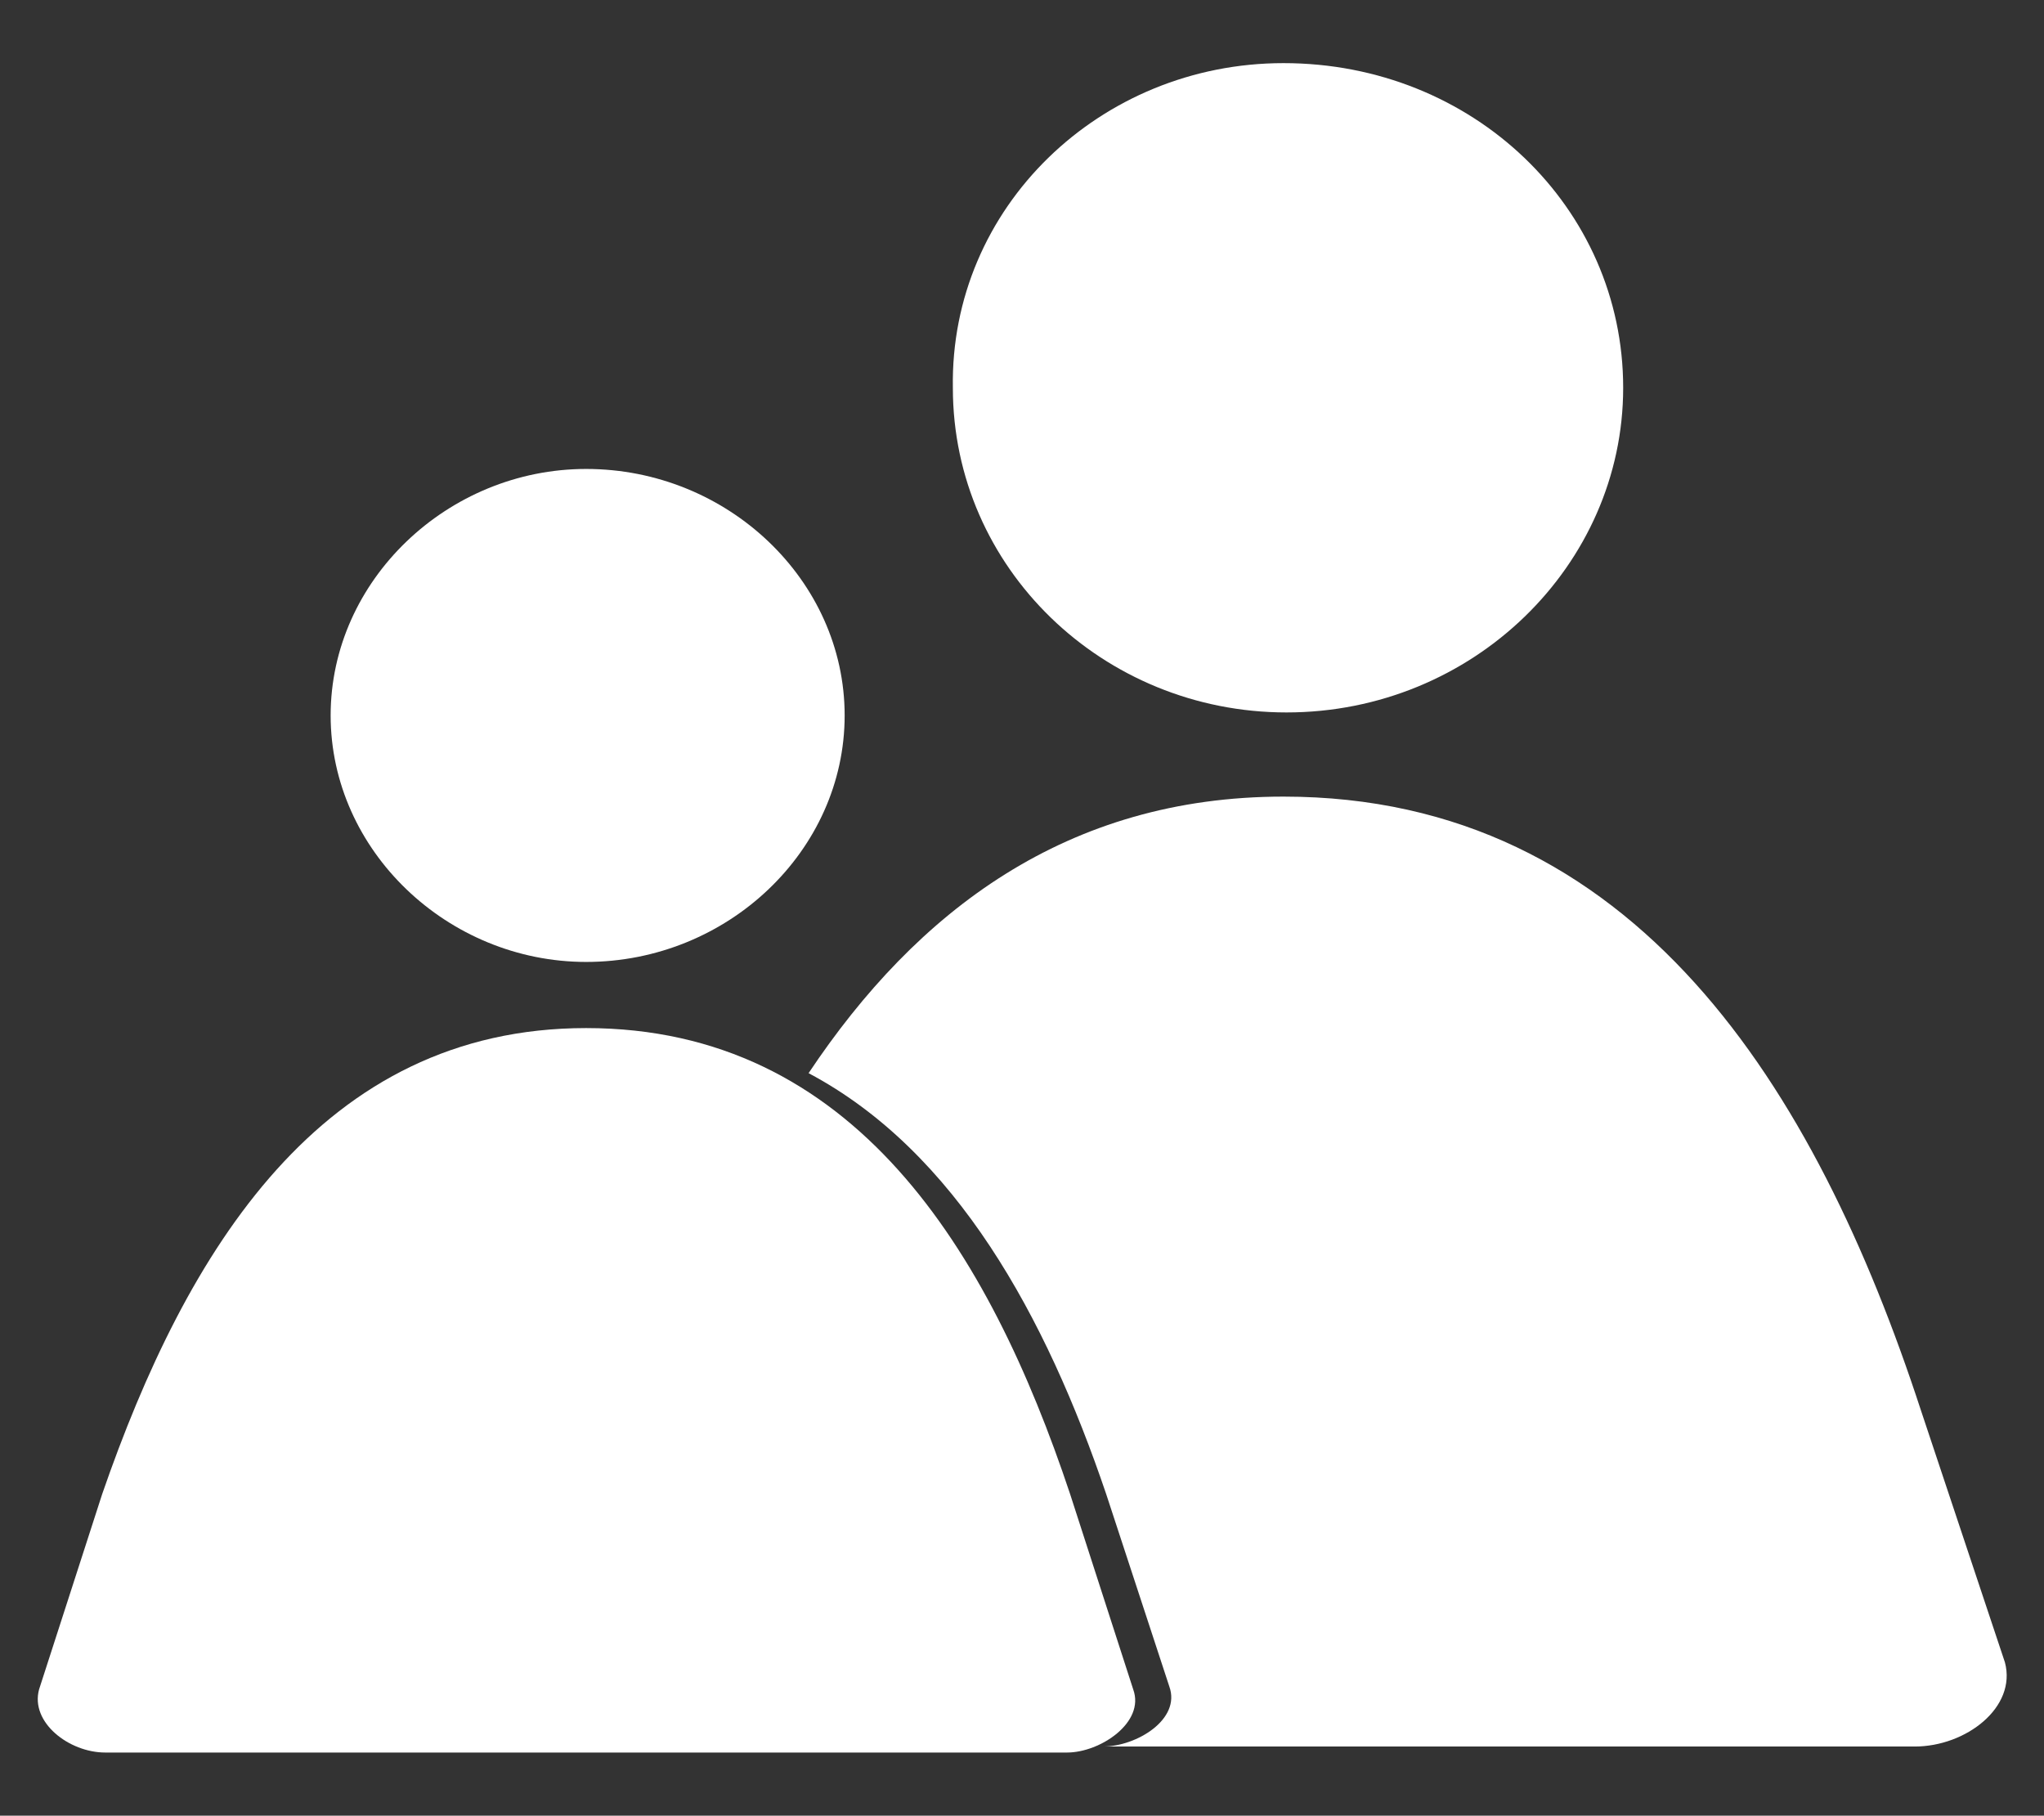 <svg xmlns="http://www.w3.org/2000/svg" viewBox="0 0 68 60.4"><rect x="0" y="0" width="68" height="60.4" fill="#333333" stroke="none"/><g fill-rule="evenodd" clip-rule="evenodd" fill="#FFF"><path d="M42.7 2.1C49 2.1 54 6.9 54 12.9c0 5.9-5 10.8-11.2 10.8-6.1 0-11.1-4.8-11.1-10.8-.1-6 4.9-10.8 11-10.8zM66.7 55.3l-2.8-8.4c-3.5-10.7-9.5-20.4-21.2-20.4-7.2 0-12.2 3.8-15.8 9.2 4.9 2.6 7.9 8.1 9.9 14l2.1 6.4c.4 1.1-1.1 2-2.2 2h27c1.7 0 3.4-1.3 3-2.8z"/><path d="M19.5 34.2c8.9 0 13.4 7.4 16.1 15.5l2.1 6.5c.4 1.1-1.1 2.1-2.2 2.1h-32c-1.2 0-2.5-1-2.2-2.1l2.1-6.5c2.8-8.1 7.3-15.5 16.1-15.5zM19.5 15.6c4.7 0 8.6 3.7 8.6 8.2 0 4.5-3.9 8.2-8.6 8.2-4.6 0-8.5-3.7-8.5-8.2 0-4.5 3.9-8.2 8.5-8.2z"/></g></svg>